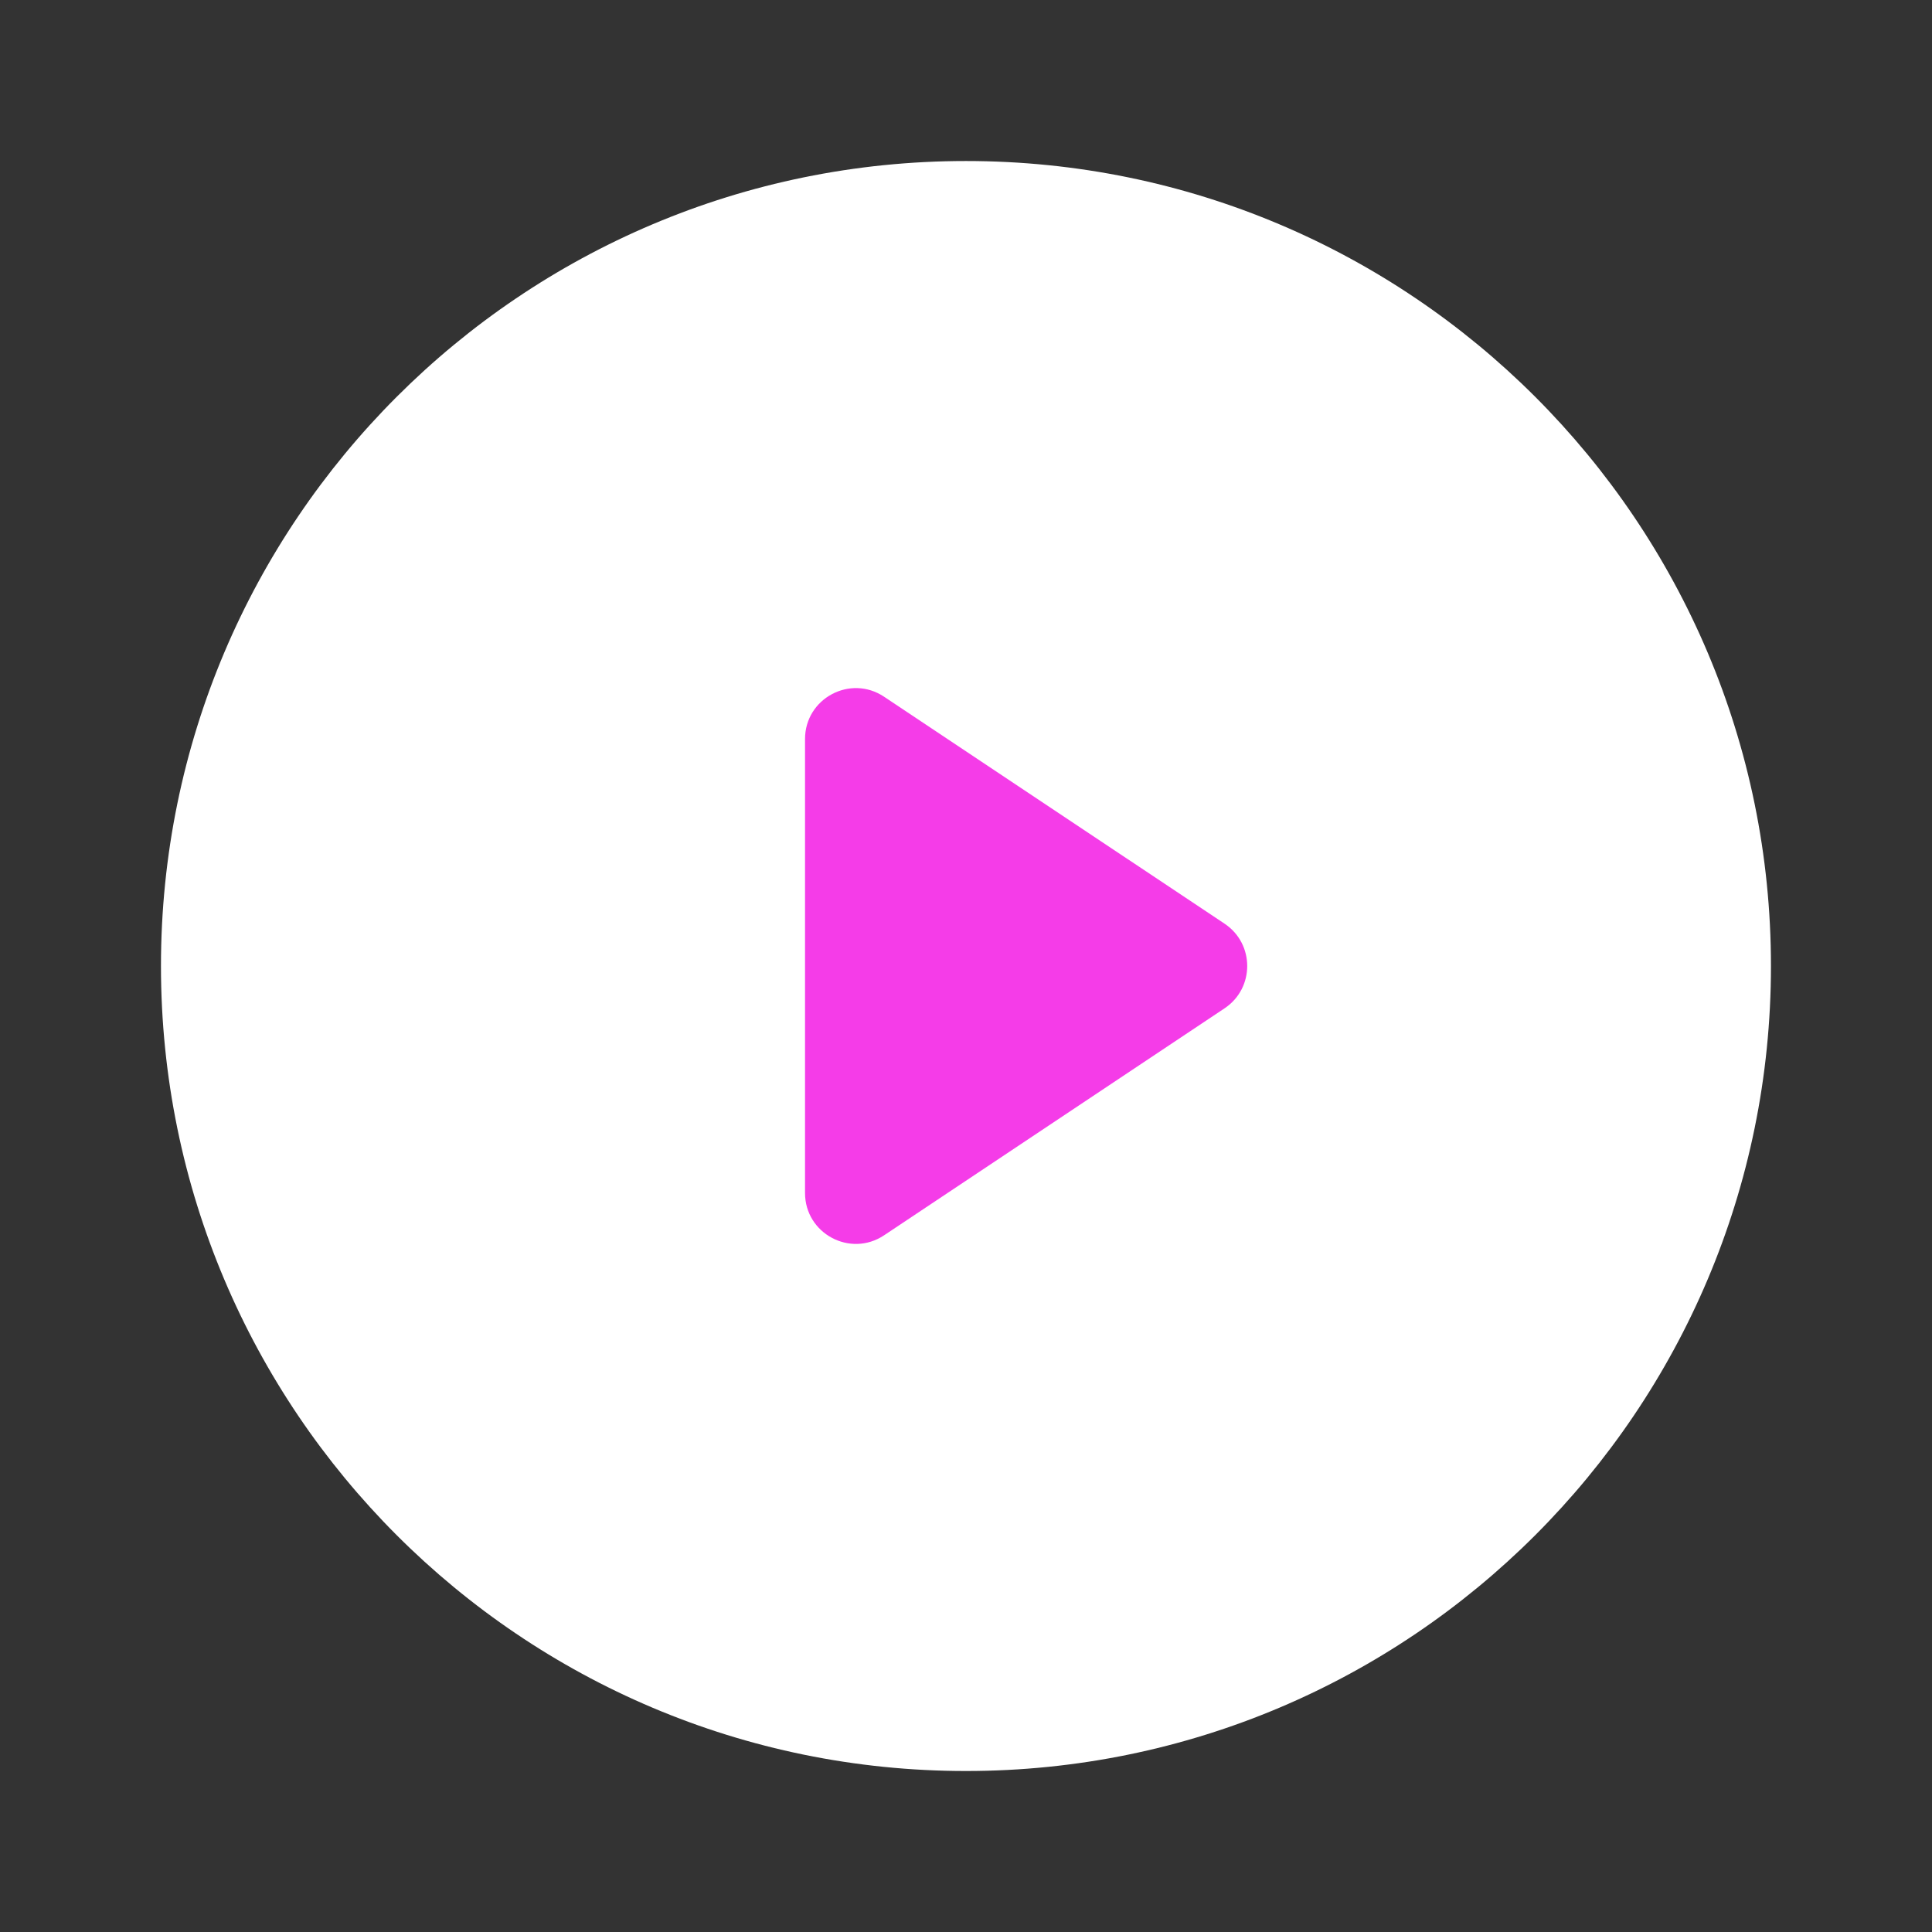 <svg width="76" height="76" viewBox="0 0 76 76" fill="none" xmlns="http://www.w3.org/2000/svg">
<rect x="0" y="0" width="76" height="76" fill="#333333" stroke="none"/>
<path d="M37.999 69.667C55.488 69.667 69.665 55.489 69.665 38C69.665 20.511 55.488 6.334 37.999 6.334C20.51 6.334 6.332 20.511 6.332 38C6.332 55.489 20.51 69.667 37.999 69.667Z" fill="white"/>
<path d="M31.668 29.071C31.668 27.473 33.448 26.521 34.777 27.407L48.172 36.336C49.359 37.128 49.359 38.873 48.172 39.664L34.777 48.594C33.448 49.48 31.668 48.527 31.668 46.93V29.071Z" fill="#F53CE8"/>
</svg>
